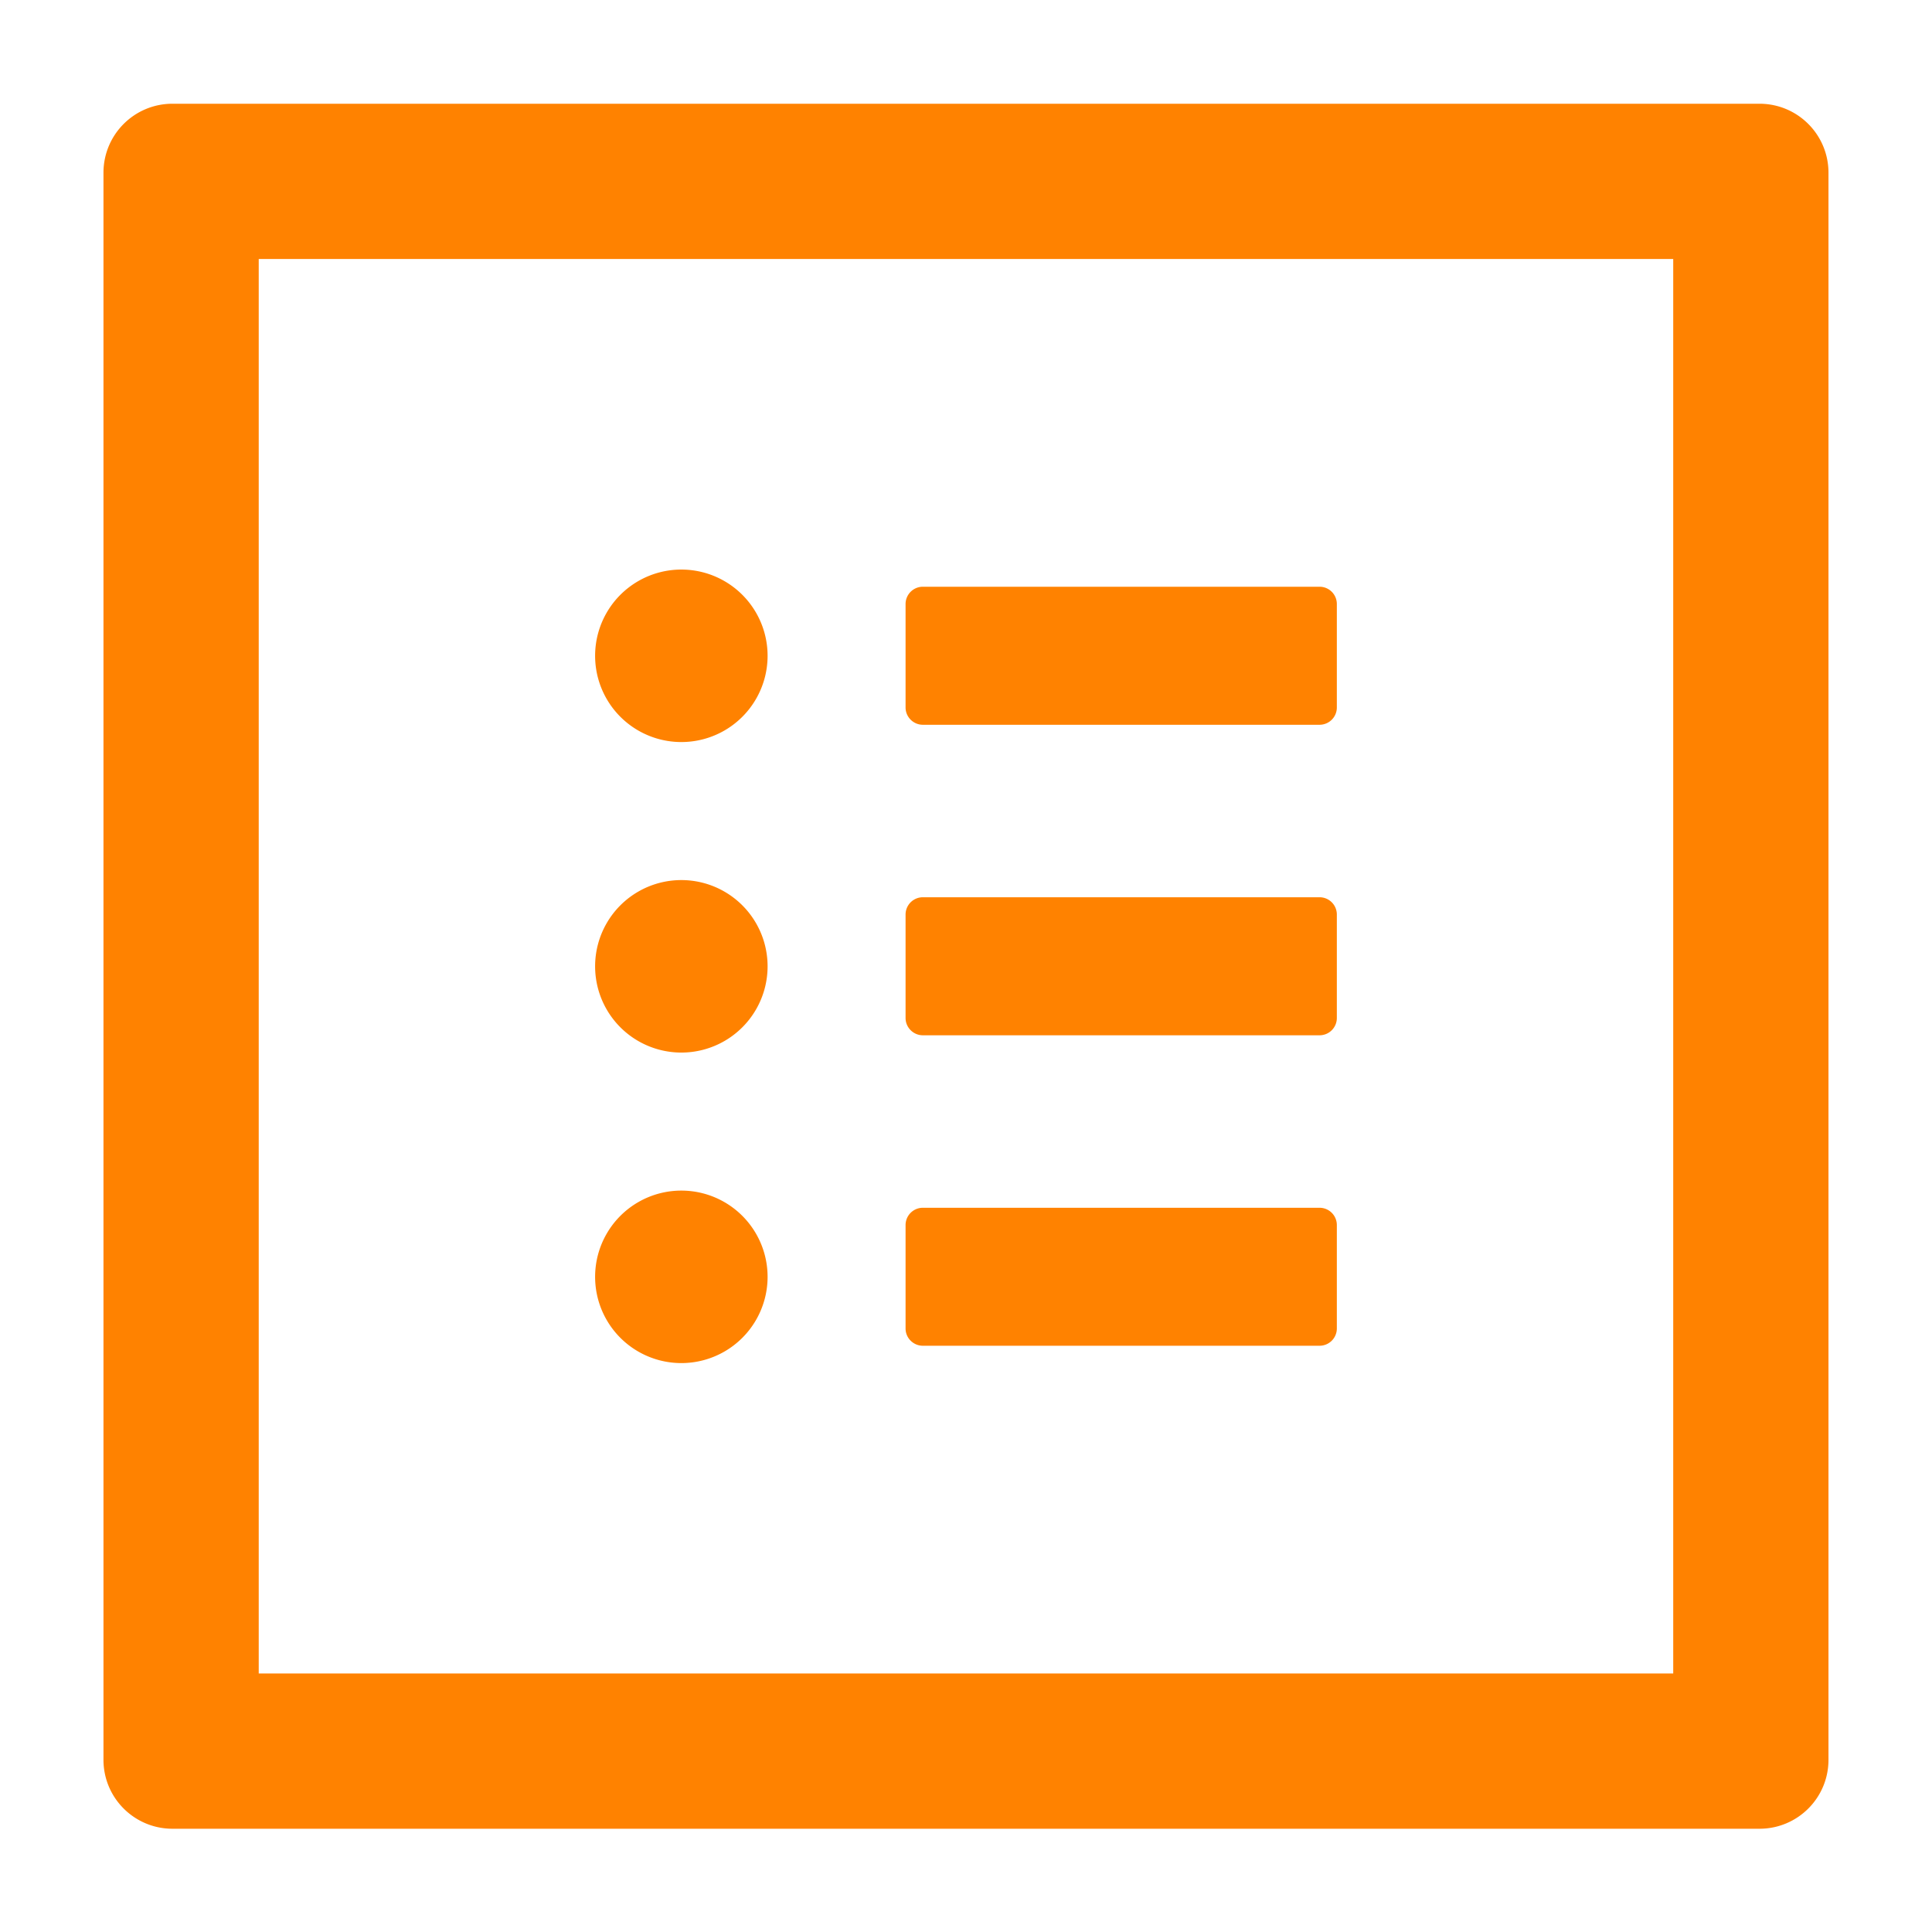 <?xml version="1.0" standalone="no"?><!DOCTYPE svg PUBLIC "-//W3C//DTD SVG 1.1//EN" "http://www.w3.org/Graphics/SVG/1.1/DTD/svg11.dtd"><svg t="1636199106472" class="icon" viewBox="0 0 1024 1024" version="1.1" xmlns="http://www.w3.org/2000/svg" p-id="5430" xmlns:xlink="http://www.w3.org/1999/xlink" width="44" height="44"><defs><style type="text/css"></style></defs><path d="M932.551 54.983H91.42c-20.224 0-36.58 16.356-36.58 36.58v841.159c0 20.196 16.356 36.551 36.58 36.551h841.131c20.224 0 36.58-16.327 36.58-36.551V91.563c0-20.224-16.356-36.58-36.58-36.58z m-45.71 832H137.131V137.273h749.71v749.71zM489.131 384.142h210.29a9.159 9.159 0 0 0 9.131-9.159v-54.841a9.159 9.159 0 0 0-9.131-9.159h-210.29a9.159 9.159 0 0 0-9.159 9.159v54.841c0 5.035 4.124 9.159 9.159 9.159z m0 164.58h210.29a9.159 9.159 0 0 0 9.131-9.159v-54.841a9.159 9.159 0 0 0-9.131-9.159h-210.29a9.159 9.159 0 0 0-9.159 9.159v54.841c0 5.035 4.124 9.159 9.159 9.159z m0 164.551h210.29a9.159 9.159 0 0 0 9.131-9.131v-54.869a9.159 9.159 0 0 0-9.131-9.131h-210.29a9.159 9.159 0 0 0-9.159 9.131v54.869c0 5.035 4.124 9.131 9.159 9.131zM315.42 347.591a45.71 45.71 0 1 0 91.42 0 45.71 45.71 0 0 0-91.42 0z m0 164.58a45.71 45.71 0 1 0 91.42 0 45.71 45.71 0 0 0-91.42 0z m0 164.58a45.71 45.71 0 1 0 91.42 0 45.71 45.71 0 0 0-91.42 0z" p-id="5431" fill="#ff8200"></path></svg>